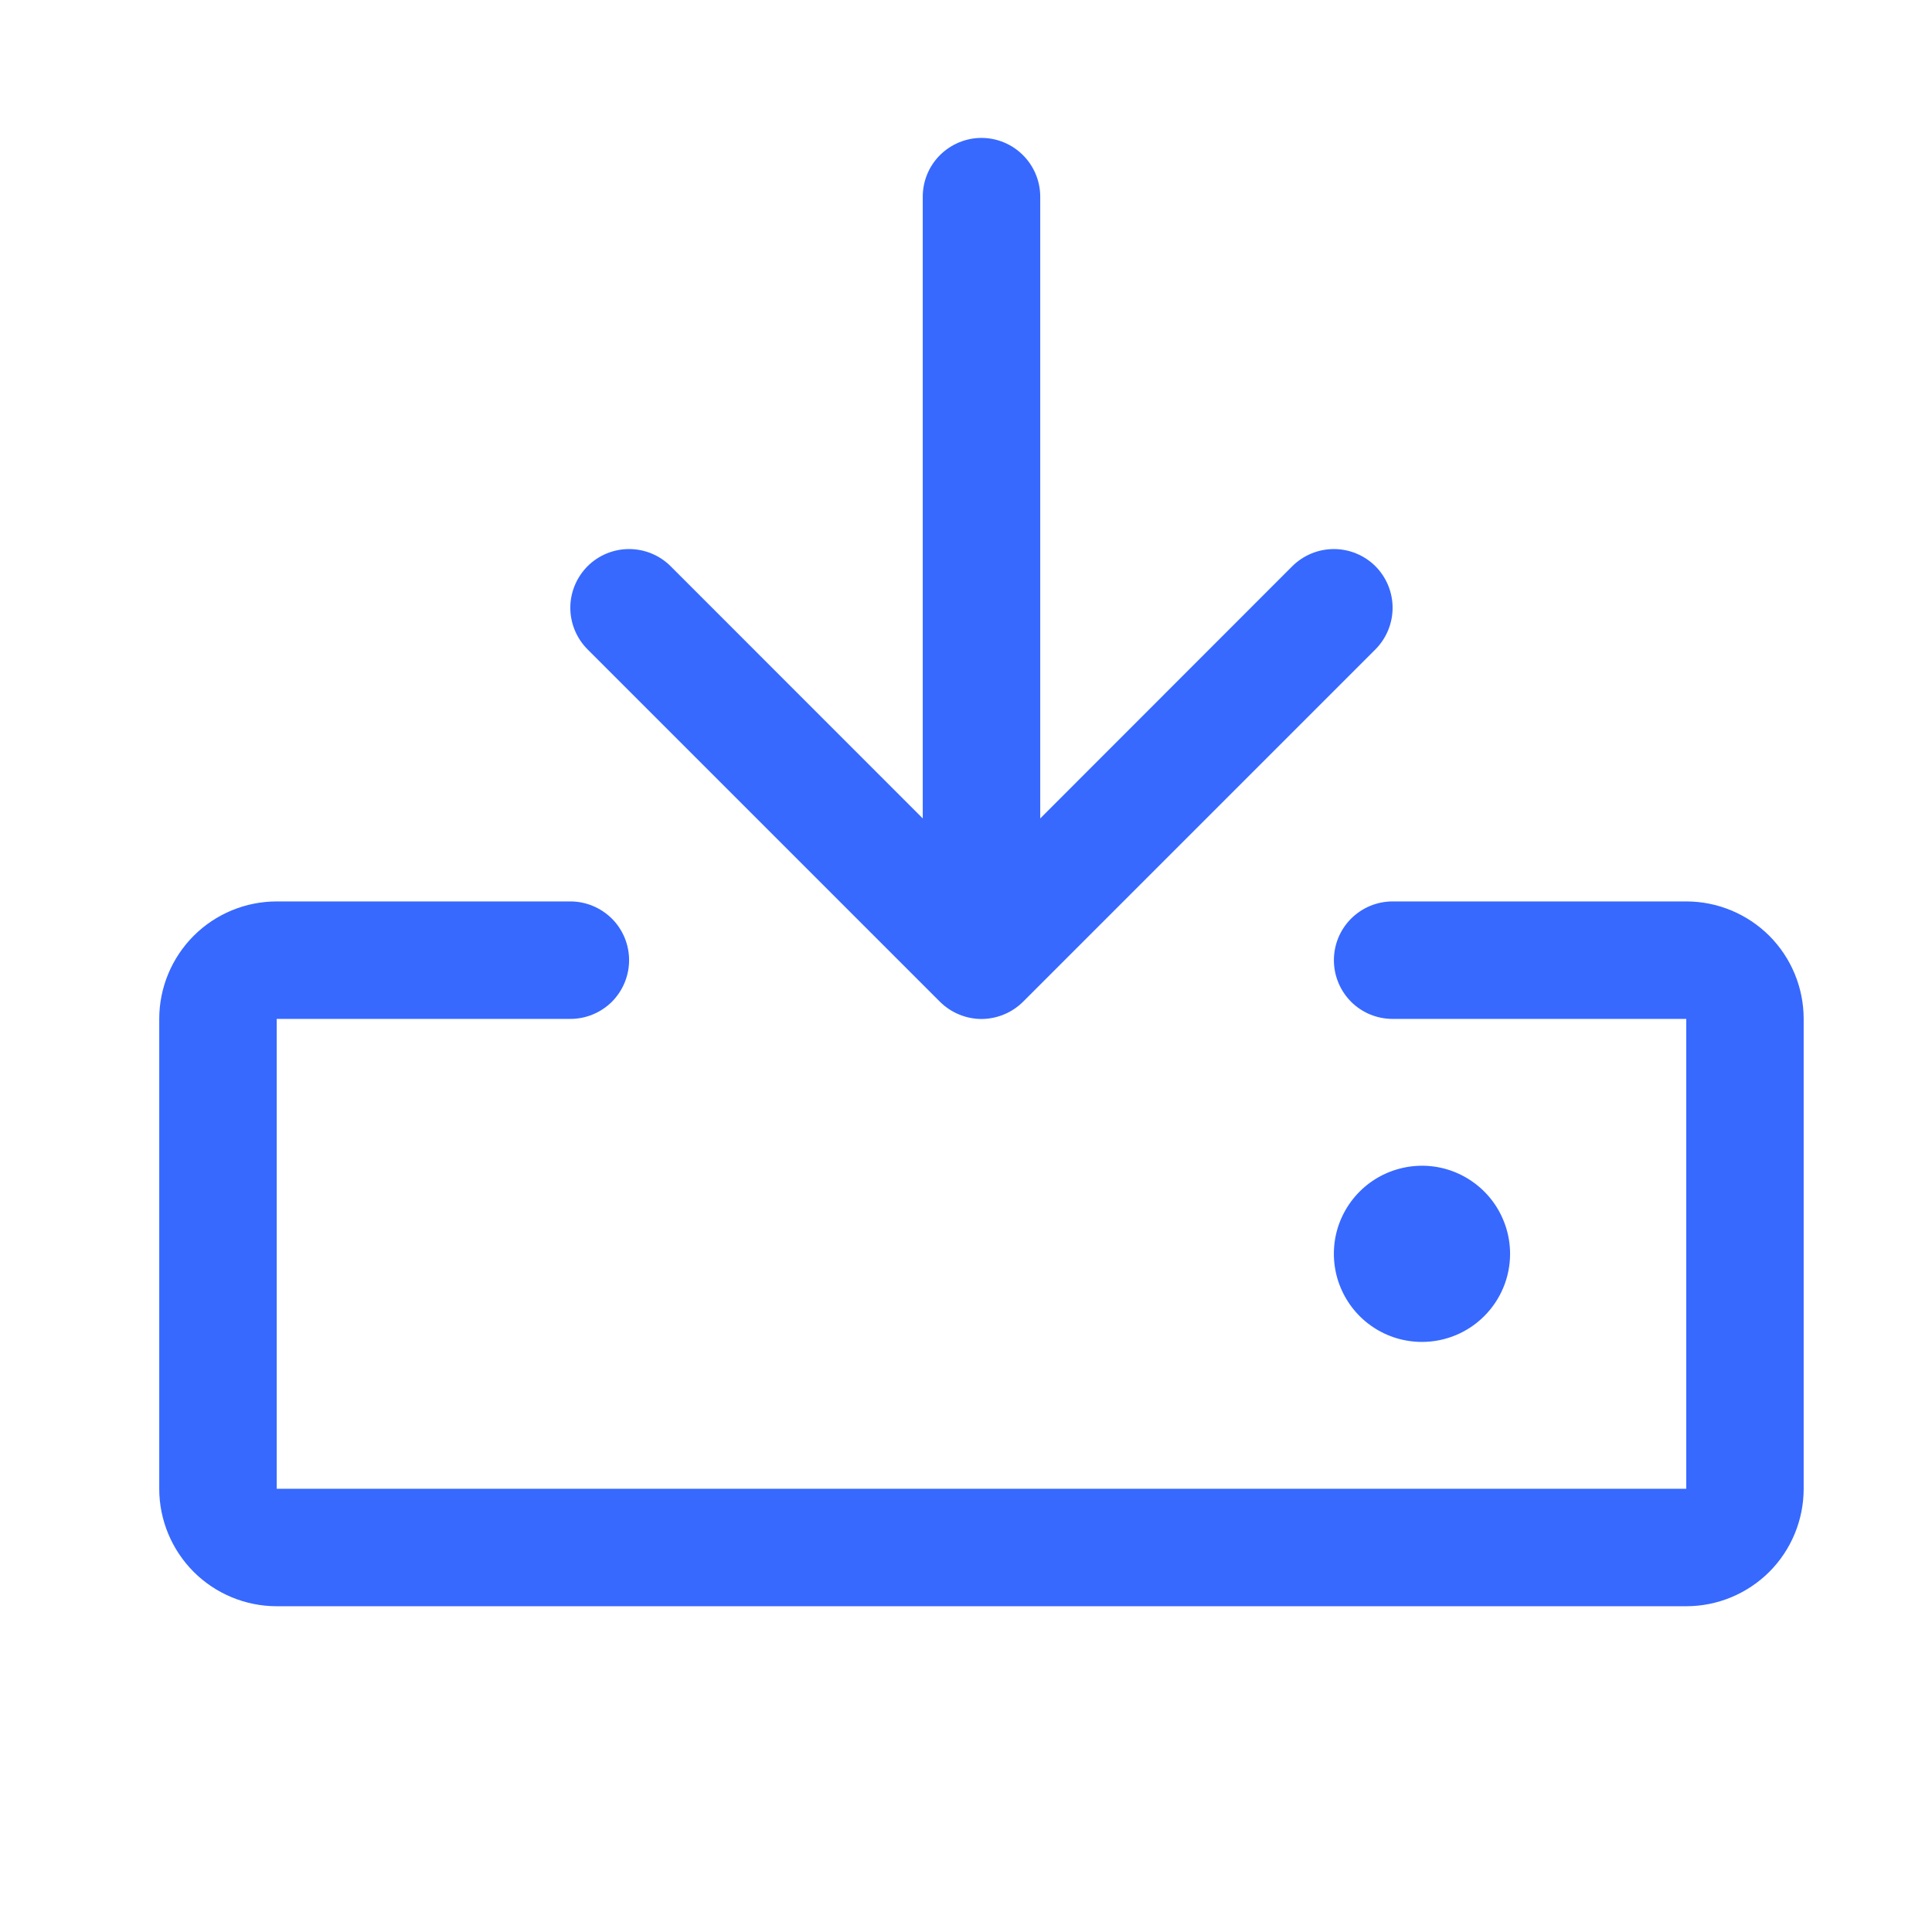 <svg width="26" height="26" viewBox="0 0 26 26" fill="none" xmlns="http://www.w3.org/2000/svg">
<g id="ph:download">
<path id="Vector" d="M24.273 13.712V20.035C24.273 20.454 24.107 20.856 23.811 21.153C23.514 21.449 23.112 21.616 22.693 21.616H3.724C3.305 21.616 2.902 21.449 2.606 21.153C2.31 20.856 2.143 20.454 2.143 20.035V13.712C2.143 13.293 2.31 12.891 2.606 12.594C2.902 12.298 3.305 12.131 3.724 12.131H7.676C7.885 12.131 8.086 12.215 8.235 12.363C8.383 12.511 8.466 12.712 8.466 12.922C8.466 13.131 8.383 13.332 8.235 13.481C8.086 13.629 7.885 13.712 7.676 13.712H3.724V20.035H22.693V13.712H18.741C18.531 13.712 18.33 13.629 18.182 13.481C18.034 13.332 17.951 13.131 17.951 12.922C17.951 12.712 18.034 12.511 18.182 12.363C18.33 12.215 18.531 12.131 18.741 12.131H22.693C23.112 12.131 23.514 12.298 23.811 12.594C24.107 12.891 24.273 13.293 24.273 13.712ZM12.649 13.481C12.723 13.554 12.81 13.613 12.906 13.652C13.002 13.692 13.104 13.713 13.208 13.713C13.312 13.713 13.415 13.692 13.511 13.652C13.607 13.613 13.694 13.554 13.768 13.481L18.51 8.739C18.658 8.59 18.741 8.389 18.741 8.179C18.741 7.97 18.658 7.769 18.51 7.62C18.361 7.472 18.16 7.389 17.951 7.389C17.741 7.389 17.54 7.472 17.391 7.62L13.999 11.014V2.647C13.999 2.437 13.915 2.236 13.767 2.088C13.619 1.94 13.418 1.856 13.208 1.856C12.999 1.856 12.798 1.94 12.649 2.088C12.501 2.236 12.418 2.437 12.418 2.647V11.014L9.025 7.62C8.877 7.472 8.676 7.389 8.466 7.389C8.256 7.389 8.055 7.472 7.907 7.62C7.759 7.769 7.675 7.97 7.675 8.179C7.675 8.389 7.759 8.59 7.907 8.739L12.649 13.481ZM20.322 16.874C20.322 16.639 20.252 16.41 20.122 16.215C19.992 16.02 19.806 15.868 19.59 15.778C19.373 15.688 19.135 15.665 18.905 15.711C18.675 15.757 18.464 15.869 18.298 16.035C18.132 16.201 18.019 16.412 17.973 16.642C17.928 16.872 17.951 17.111 18.041 17.327C18.131 17.544 18.282 17.729 18.477 17.859C18.672 17.99 18.902 18.059 19.136 18.059C19.451 18.059 19.752 17.934 19.974 17.712C20.197 17.489 20.322 17.188 20.322 16.874Z" fill="#3769FF"/>
</g>
</svg>
